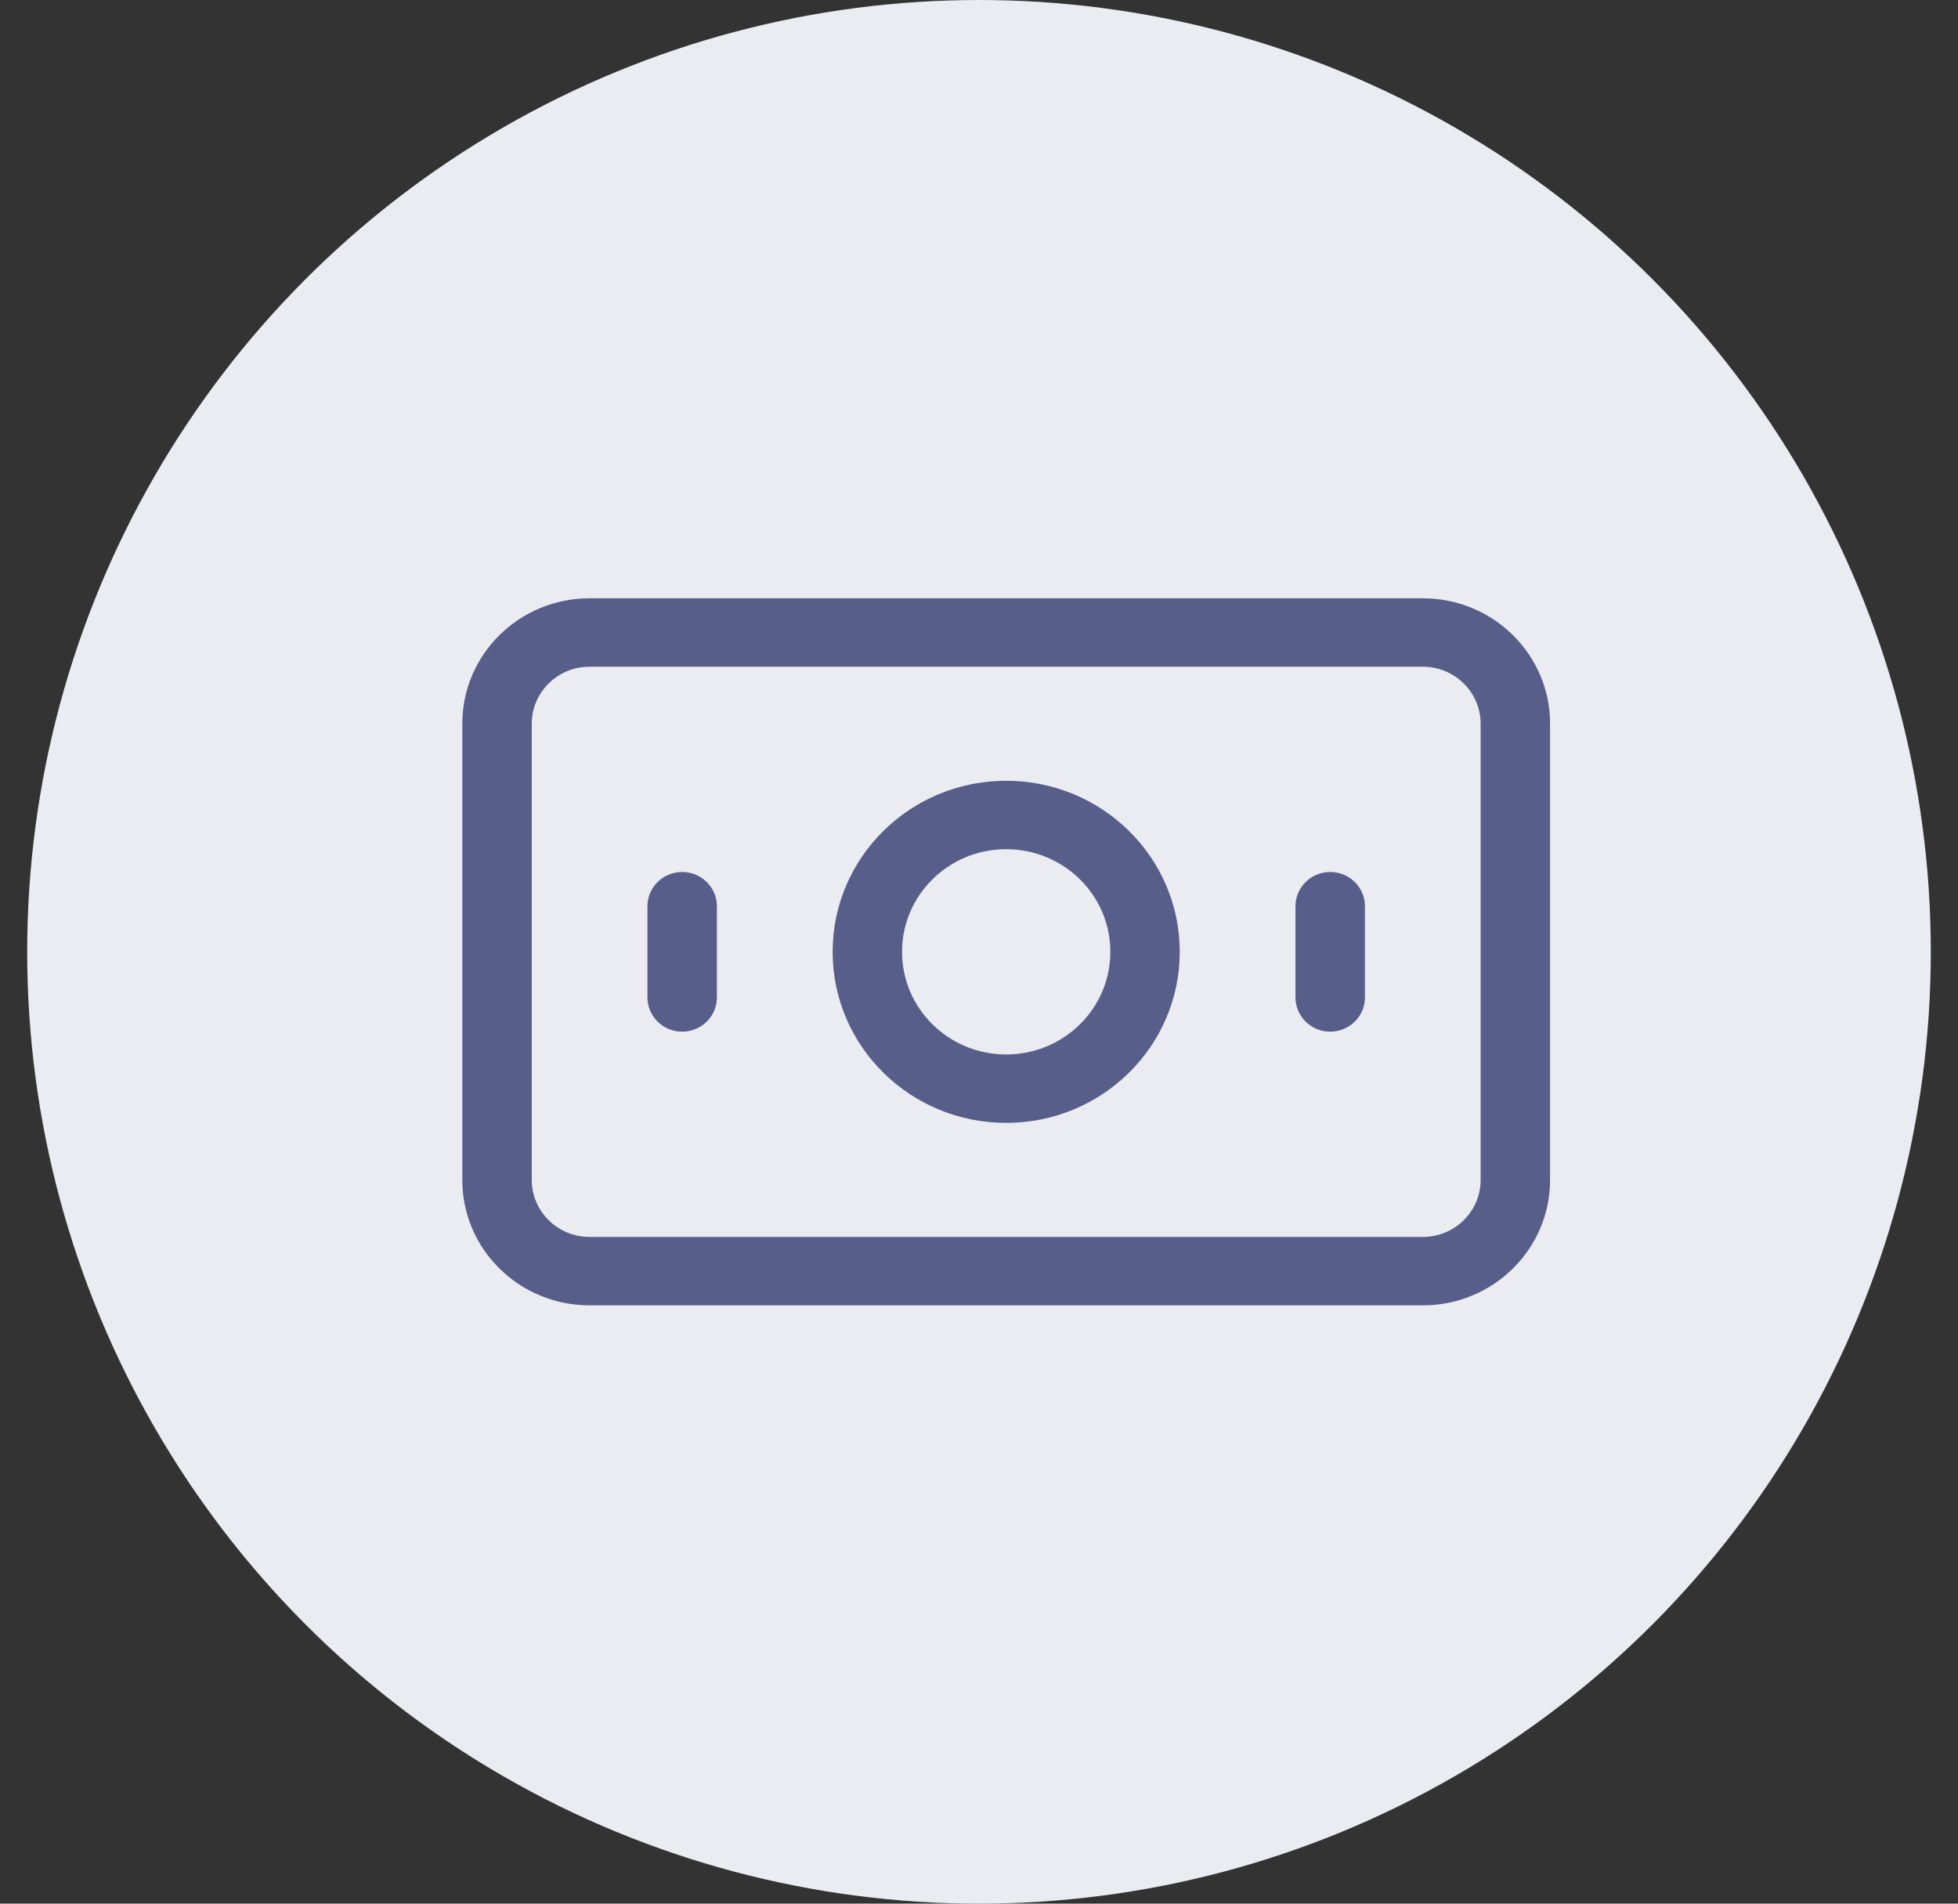 <?xml version="1.0" encoding="UTF-8"?>
<svg width="36px" height="35px" viewBox="0 0 36 35" version="1.1" xmlns="http://www.w3.org/2000/svg" xmlns:xlink="http://www.w3.org/1999/xlink">
    <rect x="0" y="0" width="36" height="35" fill="#333333" stroke="none"/>
    <title>7083340D-526A-4406-9E62-5A8E5B1B52BB</title>
    <g id="Client-Portal-and-IB" stroke="none" stroke-width="1" fill="none" fill-rule="evenodd">
        <g id="Dashboard----new-live-acc---upload-doc" transform="translate(-454, -444)">
            <g id="Account-summary" transform="translate(280, 357)">
                <g id="Summary" transform="translate(0, 59)">
                    <g id="Balance" transform="translate(16, 26)">
                        <g id="Equity/Balance/Credit" transform="translate(158, 2)">
                            <g transform="translate(0.5, 0)">
                                <circle id="Oval" fill="#EBECF1" cx="17.5" cy="17.5" r="17.5"></circle>
                                <g id="Equity/balance" transform="translate(8, 11)" fill="#575E8A">
                                    <path d="M3.55271368e-14,2.306 C3.55271368e-14,1.032 1.048,-1.15463195e-14 2.34,-1.15463195e-14 L17.66,-1.15463195e-14 C18.952,-1.15463195e-14 20,1.032 20,2.306 L20,10.694 C20,11.968 18.952,13 17.66,13 L2.34,13 C1.048,13 3.55271368e-14,11.968 3.55271368e-14,10.694 L3.55271368e-14,2.306 Z M2.34,1.258 C1.753,1.258 1.277,1.728 1.277,2.306 L1.277,10.694 C1.277,11.272 1.753,11.742 2.34,11.742 L17.66,11.742 C18.247,11.742 18.723,11.272 18.723,10.694 L18.723,2.306 C18.723,1.728 18.247,1.258 17.66,1.258 L2.34,1.258 Z M10,4.613 C8.943,4.613 8.085,5.457 8.085,6.5 C8.085,7.543 8.943,8.387 10,8.387 C11.057,8.387 11.915,7.543 11.915,6.5 C11.915,5.457 11.057,4.613 10,4.613 L10,4.613 Z M6.809,6.5 C6.809,4.763 8.237,3.355 10,3.355 C11.763,3.355 13.191,4.763 13.191,6.5 C13.191,8.237 11.763,9.645 10,9.645 C8.237,9.645 6.809,8.237 6.809,6.5 L6.809,6.5 Z M4.043,5.032 C4.395,5.032 4.681,5.314 4.681,5.661 L4.681,7.339 C4.681,7.686 4.395,7.968 4.043,7.968 C3.69,7.968 3.404,7.686 3.404,7.339 L3.404,5.661 C3.404,5.314 3.69,5.032 4.043,5.032 L4.043,5.032 Z M15.957,5.032 C16.31,5.032 16.596,5.314 16.596,5.661 L16.596,7.339 C16.596,7.686 16.31,7.968 15.957,7.968 C15.605,7.968 15.319,7.686 15.319,7.339 L15.319,5.661 C15.319,5.314 15.605,5.032 15.957,5.032 L15.957,5.032 Z"></path>
                                </g>
                            </g>
                        </g>
                    </g>
                </g>
            </g>
        </g>
    </g>
</svg>